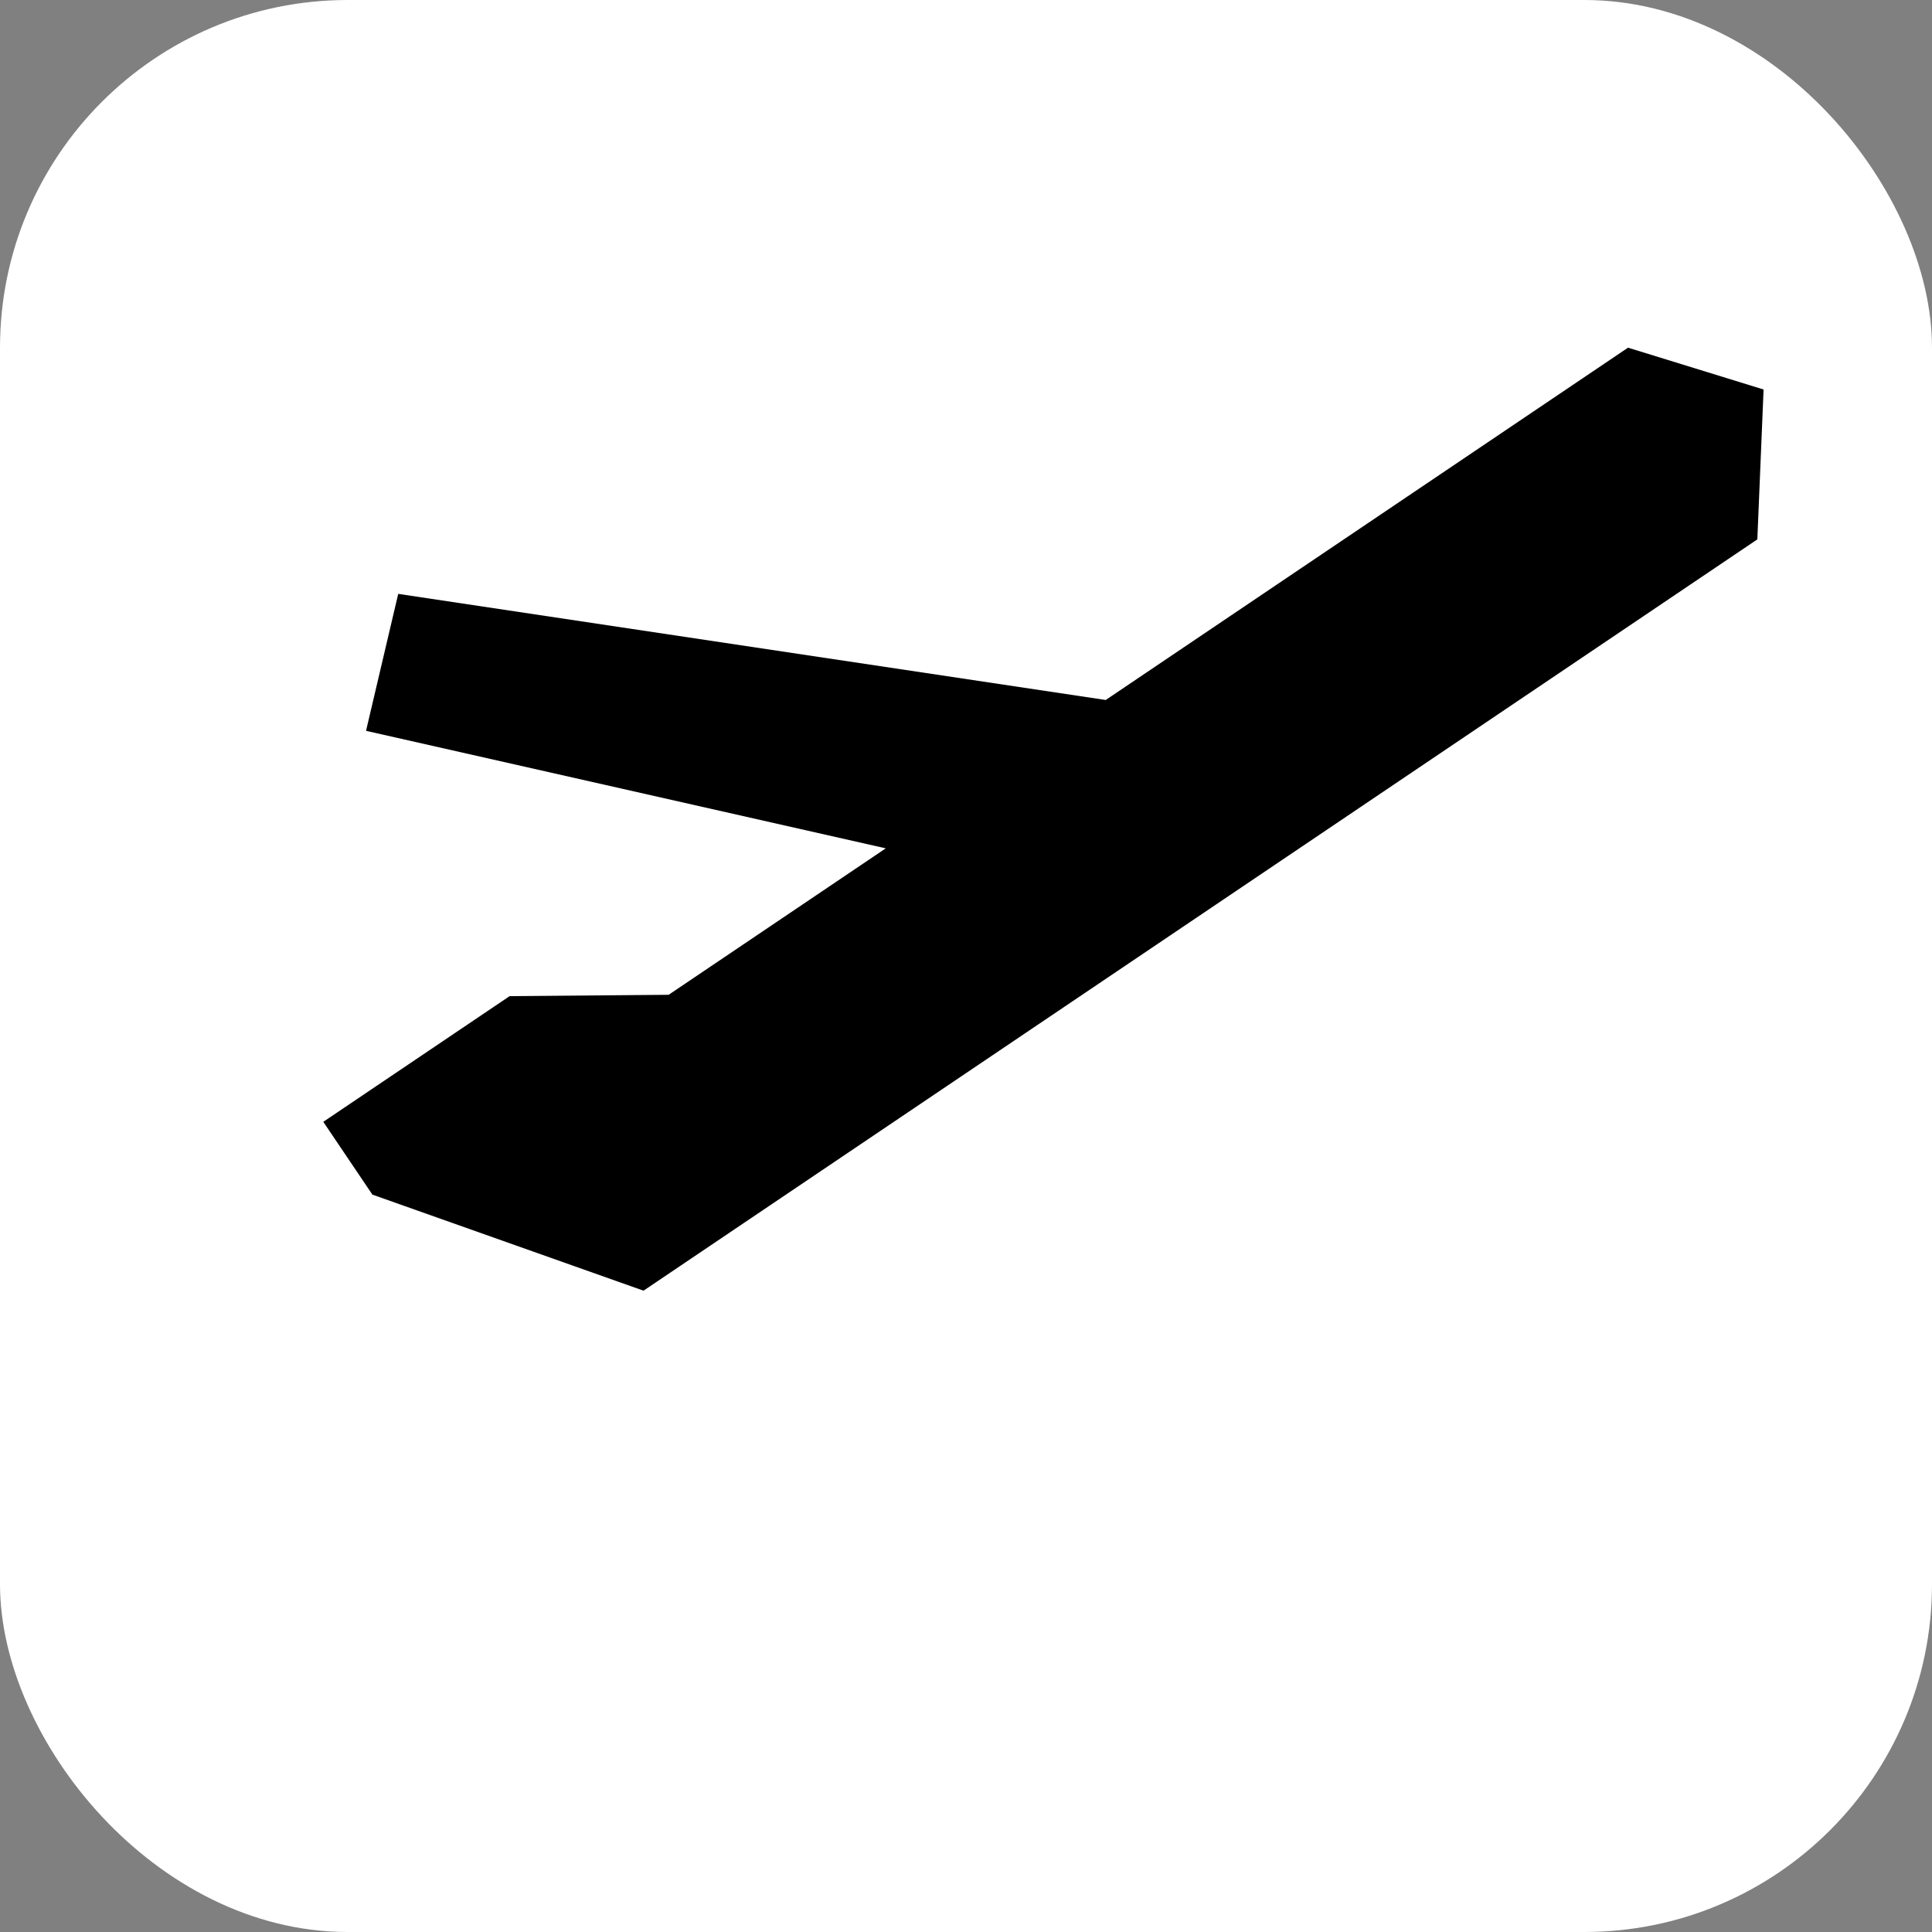 <svg xmlns="http://www.w3.org/2000/svg" width="100" height="100" viewBox="0 0 100 100">
  <rect x="0" y="0" width="100" height="100" fill="#808080" stroke="none"/>
  <g fill="none" fill-rule="evenodd">
    <rect width="100" height="100" fill="#FFF" rx="18"/>
    <polygon fill="#000" points="49.312 45.743 81.922 45.743 86.528 51.461 81.922 57.712 12.382 57.712 3.528 45.743 3.528 41.198 15.162 41.198 22.024 45.743 35.58 45.743 16.679 25.657 22.024 20.712" transform="rotate(-34 37.716 28.035)"/>
  </g>
</svg>
